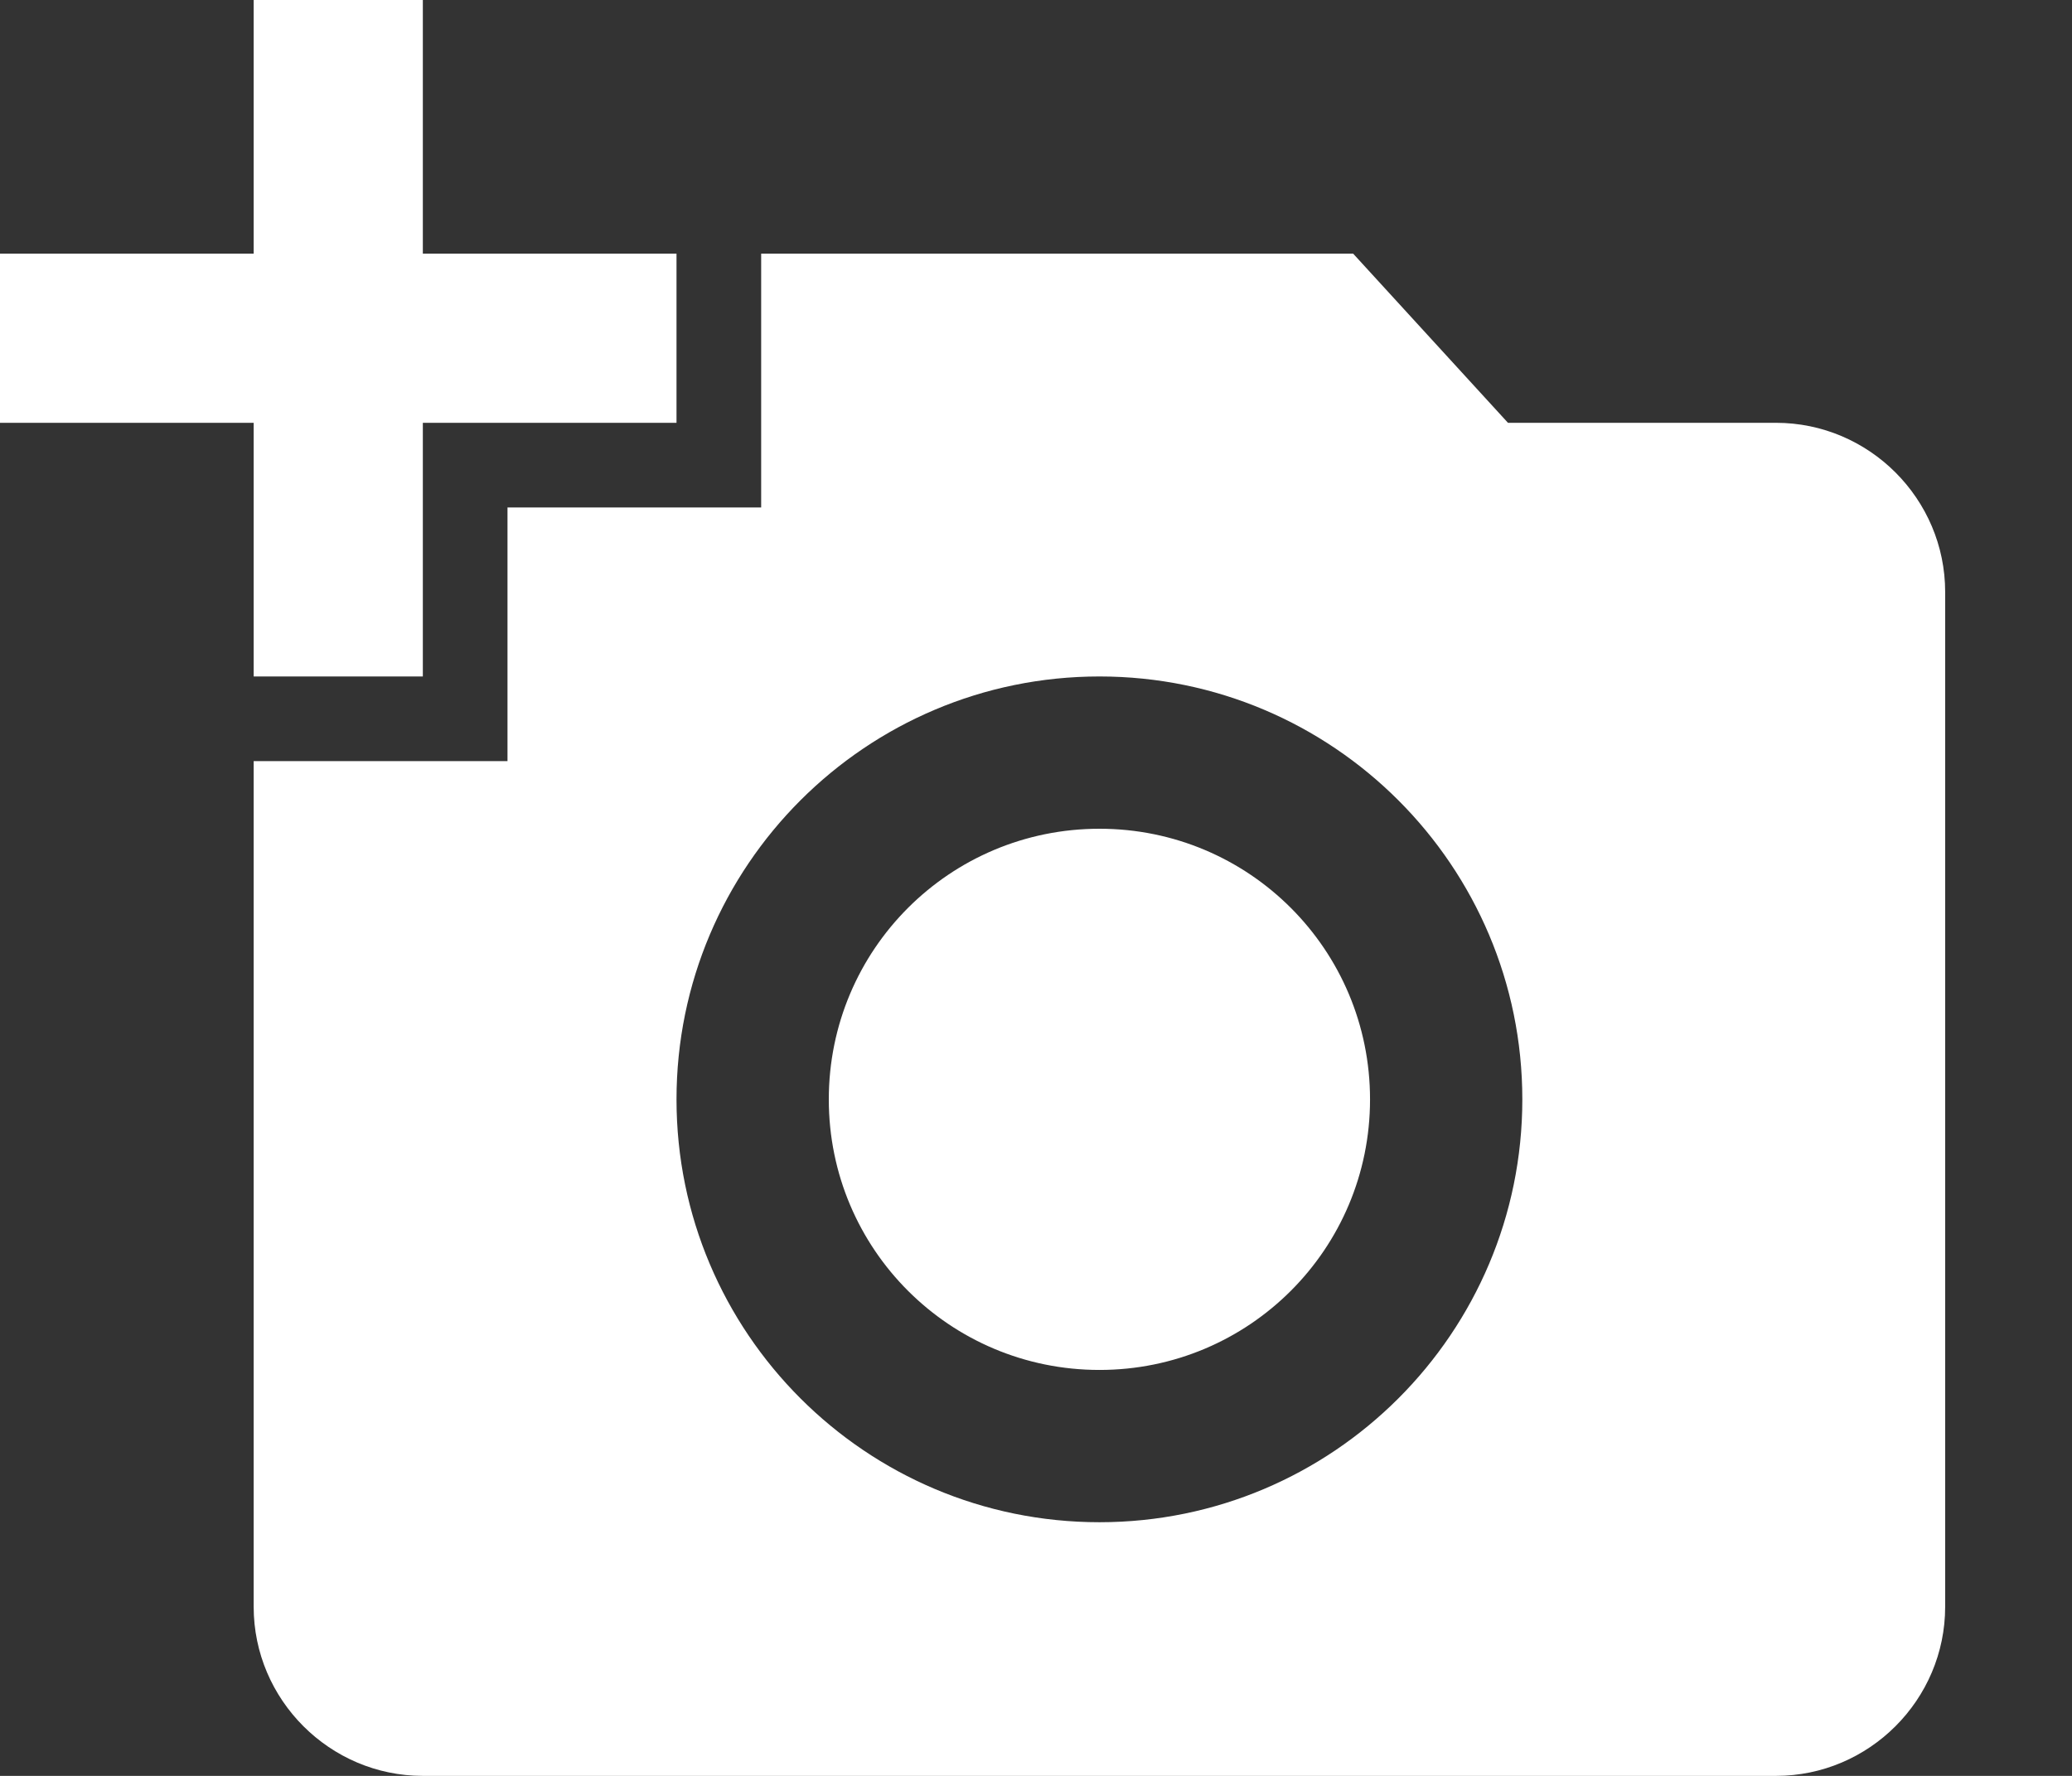 <?xml version="1.0" encoding="UTF-8"?>
<svg width="14px" height="12px" viewBox="0 0 14 12" version="1.1" xmlns="http://www.w3.org/2000/svg" xmlns:xlink="http://www.w3.org/1999/xlink">
    <rect x="0" y="0" width="14" height="12" fill="#333333" stroke="none"/>
    <!-- Generator: Sketch 61.2 (89653) - https://sketch.com -->
    <title>Shape</title>
    <desc>Created with Sketch.</desc>
    <g id="Page-1" stroke="none" stroke-width="1" fill="none" fill-rule="evenodd">
        <g id="User-Dashboard" transform="translate(-239, -213)" fill="#FFFFFF" fill-rule="nonzero">
            <g id="Group-9" transform="translate(233, 207)">
                <path d="M7.714,7.714 L7.714,6 L8.857,6 L8.857,7.714 L10.571,7.714 L10.571,8.857 L8.857,8.857 L8.857,10.571 L7.714,10.571 L7.714,8.857 L6,8.857 L6,7.714 L7.714,7.714 Z M9.429,11.143 L9.429,9.429 L11.143,9.429 L11.143,7.714 L15.143,7.714 L16.189,8.857 L18,8.857 C18.629,8.857 19.143,9.371 19.143,10 L19.143,16.857 C19.143,17.486 18.629,18 18,18 L8.857,18 C8.229,18 7.714,17.486 7.714,16.857 L7.714,11.143 L9.429,11.143 Z M13.429,16.286 C15.006,16.286 16.286,15.006 16.286,13.429 C16.286,11.851 15.006,10.571 13.429,10.571 C11.851,10.571 10.571,11.851 10.571,13.429 C10.571,15.006 11.851,16.286 13.429,16.286 Z M11.6,13.429 C11.6,14.44 12.417,15.257 13.429,15.257 C14.44,15.257 15.257,14.44 15.257,13.429 C15.257,12.417 14.44,11.6 13.429,11.6 C12.417,11.6 11.6,12.417 11.6,13.429 Z" id="Shape"></path>
            </g>
        </g>
    </g>
</svg>